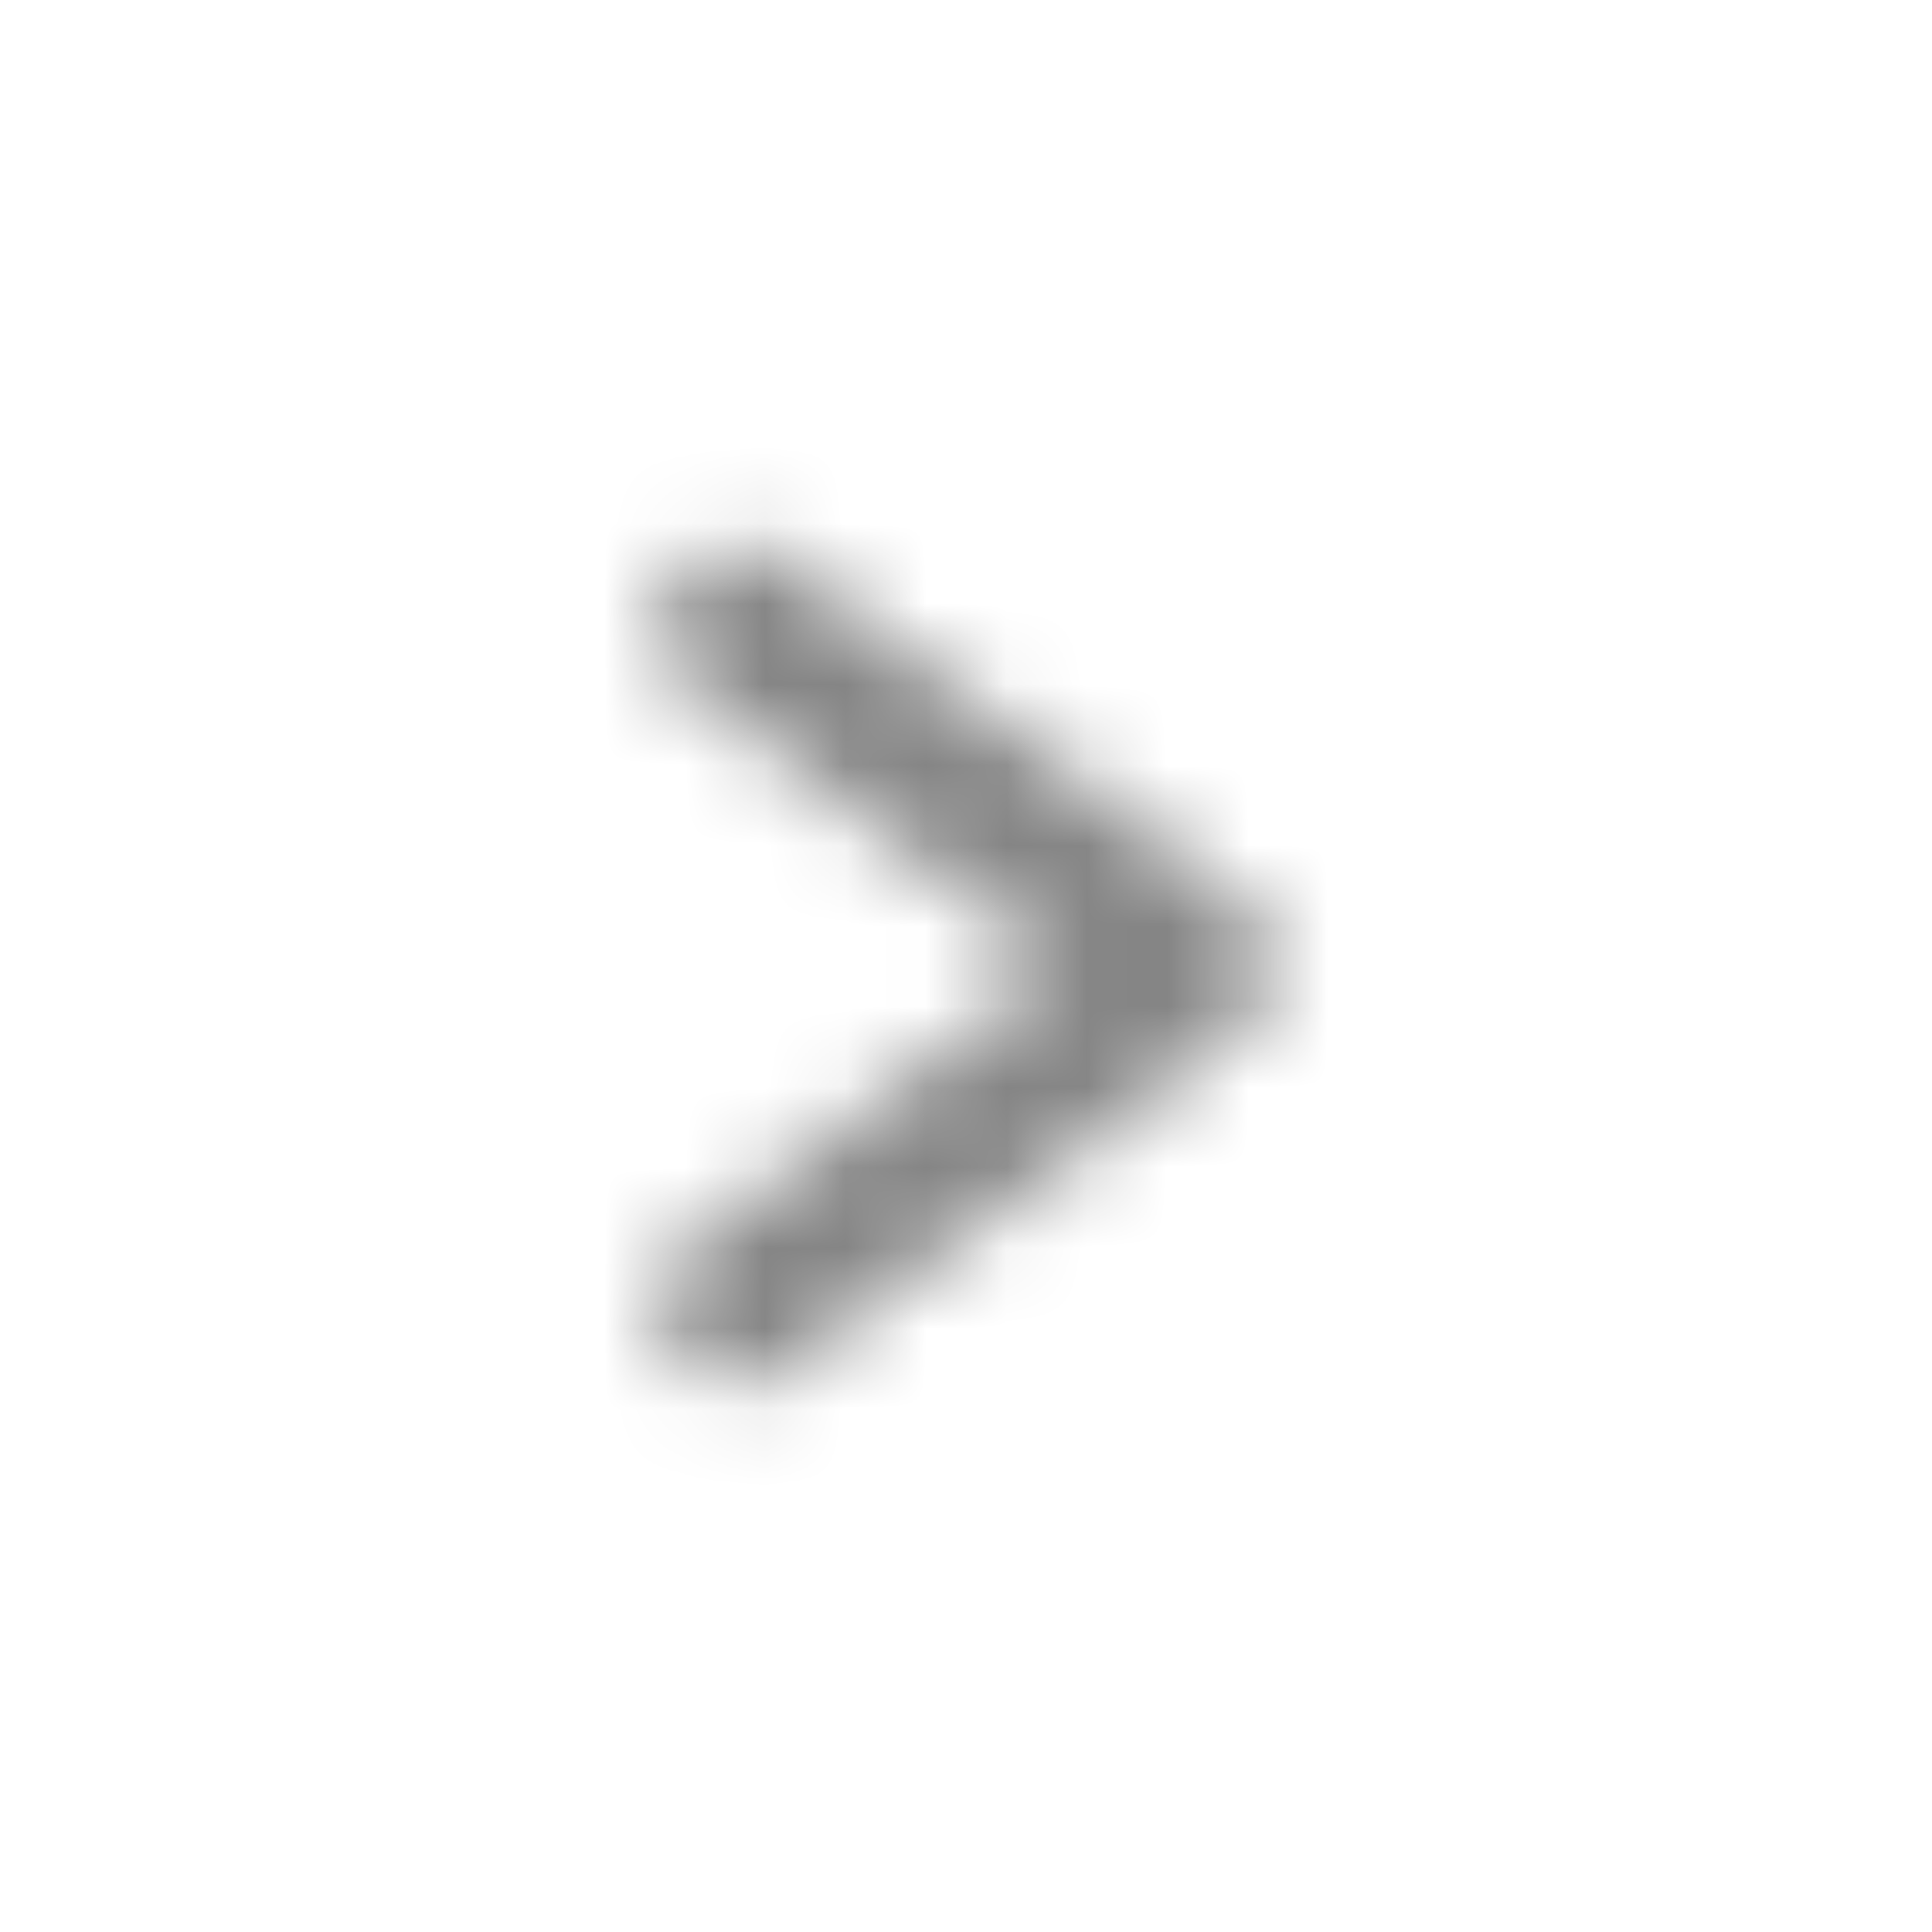 <svg xmlns="http://www.w3.org/2000/svg" xmlns:xlink="http://www.w3.org/1999/xlink" width="24" height="24"><defs><path id="a" d="M8.6 8.6A1 1 0 019.8 7l5.6 4.2a1 1 0 010 1.6L9.8 17a1 1 0 01-1.2-1.6l4.53-3.4L8.6 8.6z"/></defs><g fill="none" fill-rule="evenodd"><mask id="b" fill="#fff"><use xlink:href="#a"/></mask><g fill="#858585" mask="url(#b)"><path d="M0 0h24v24H0z"/></g></g></svg>